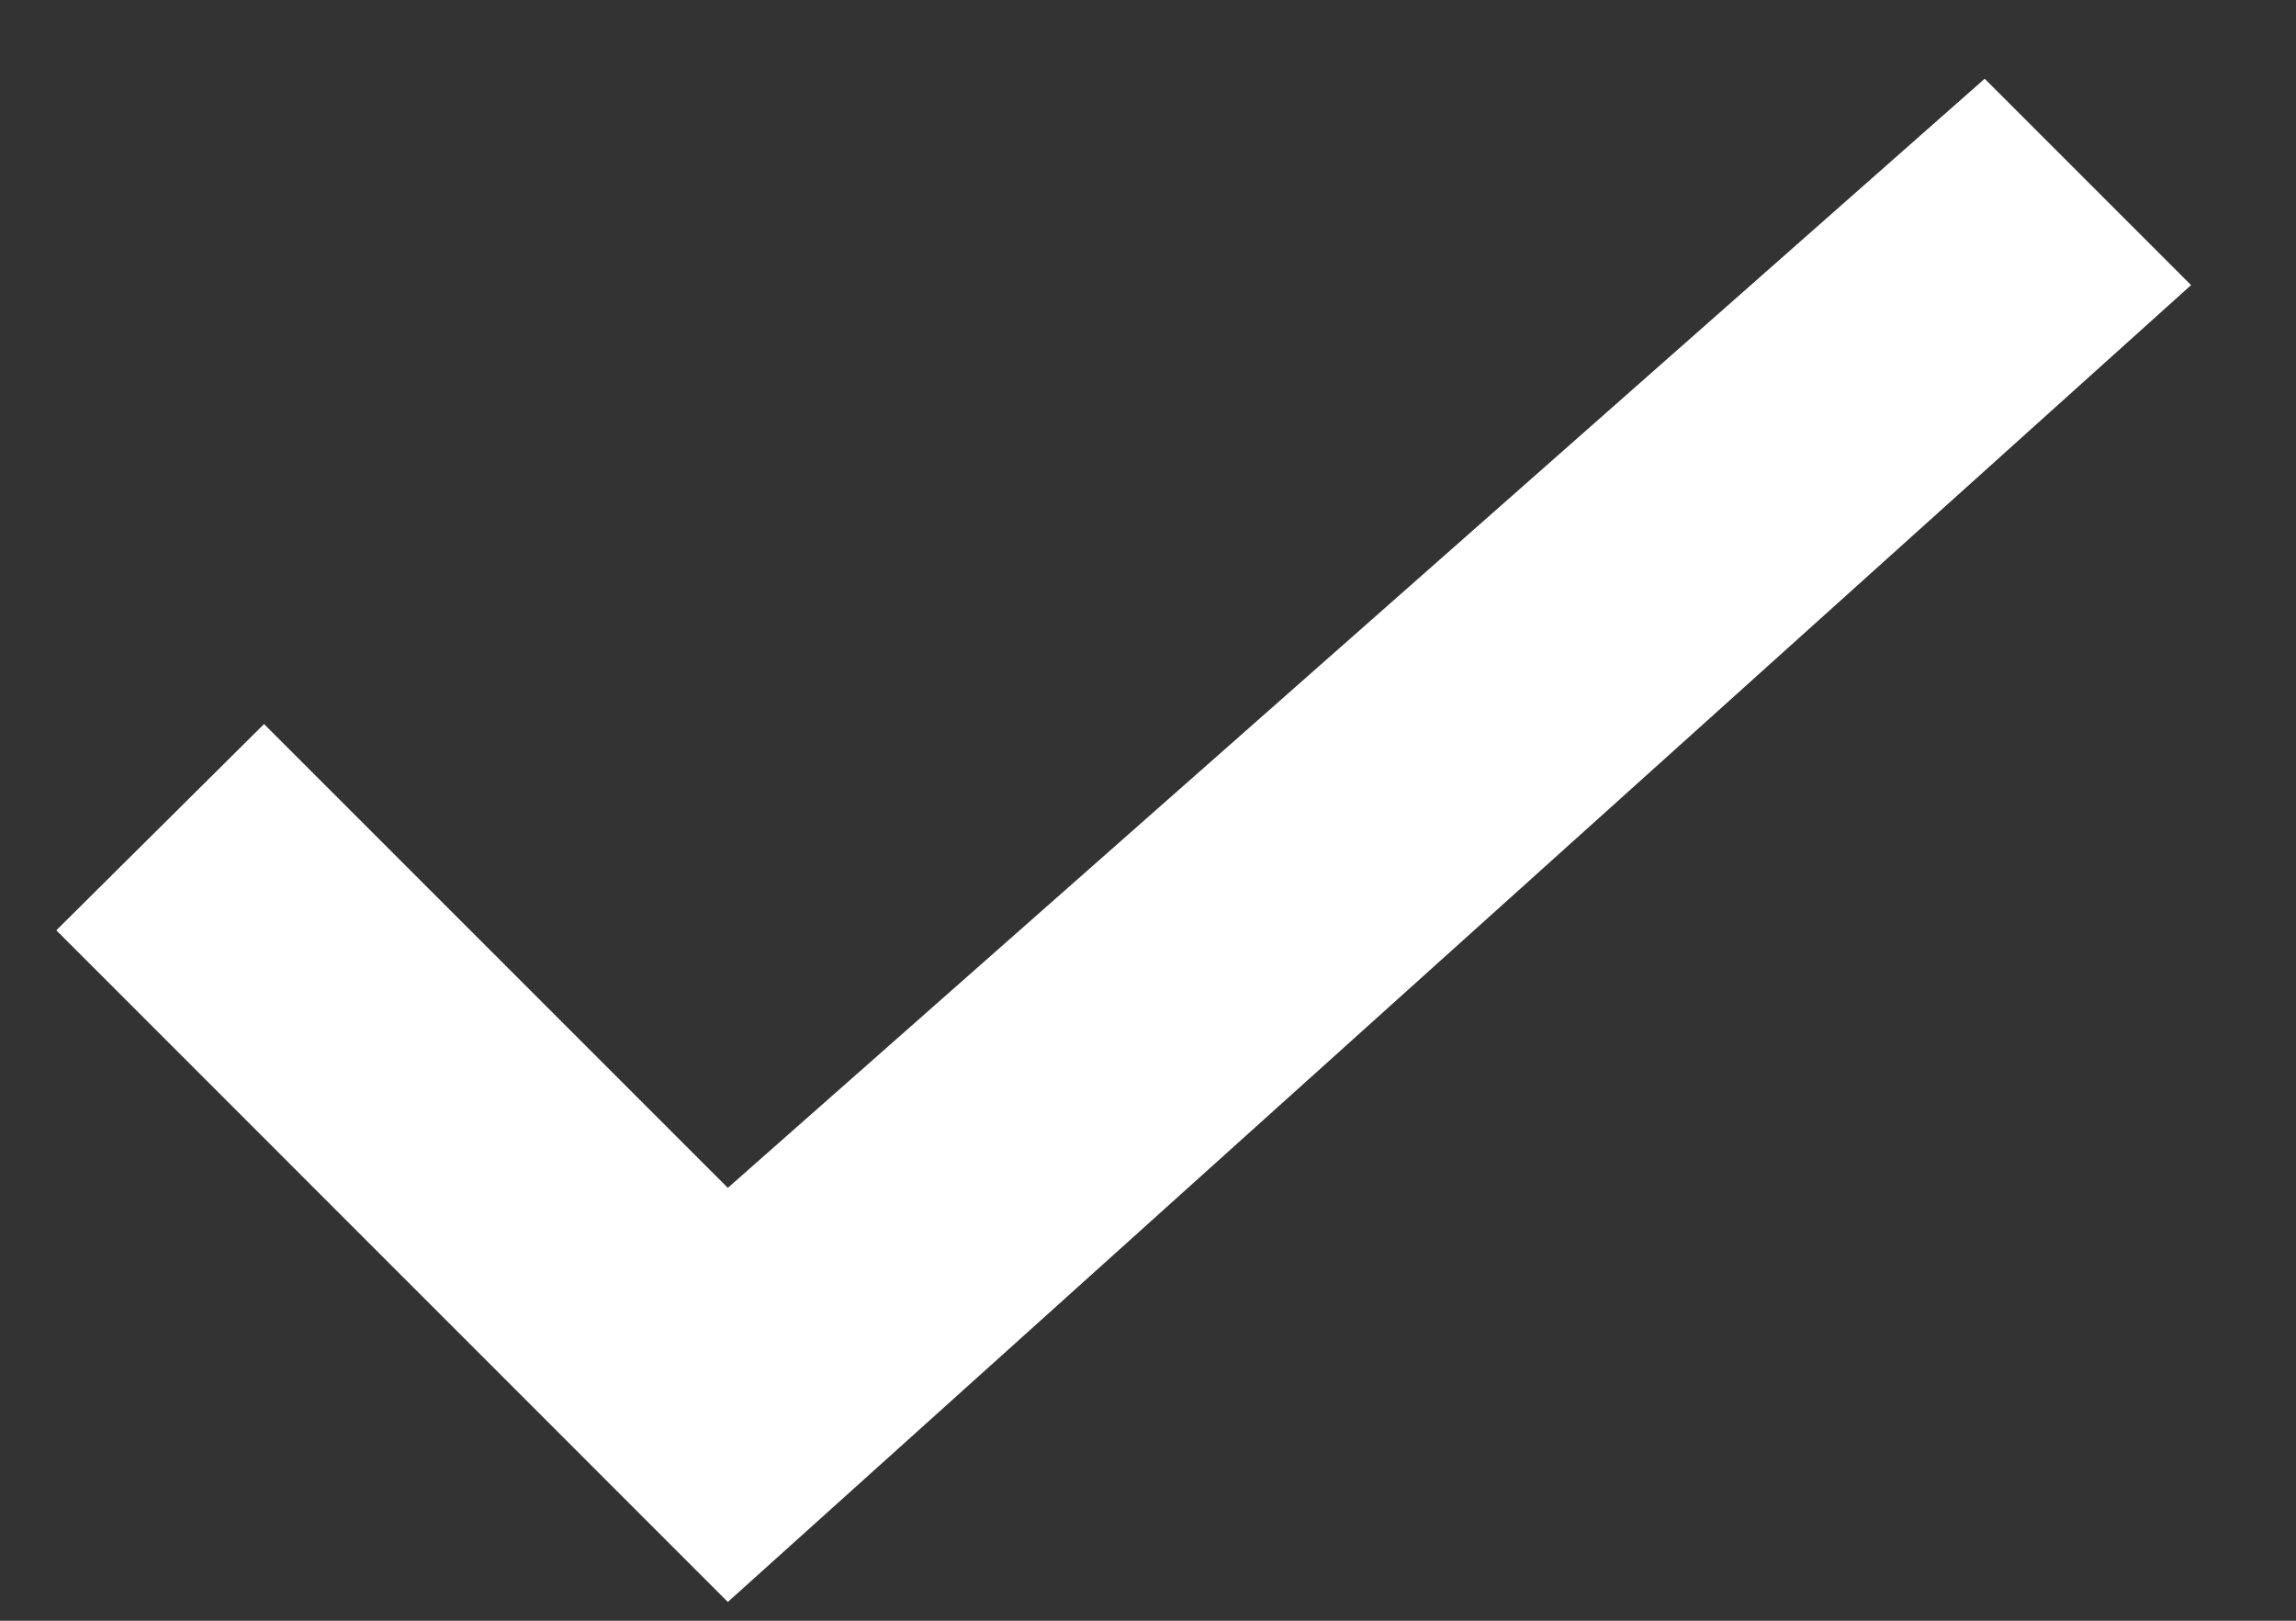 <svg width="17" height="12" viewBox="0 0 17 12" fill="none" xmlns="http://www.w3.org/2000/svg">
<rect x="0" y="0" width="17" height="12" fill="#333333" stroke="none"/>
<path d="M5.389 8.795L1.955 5.361L0.417 6.888L5.389 11.861L16.223 2.111L14.695 0.583L5.389 8.795Z" fill="white"/>
</svg>
